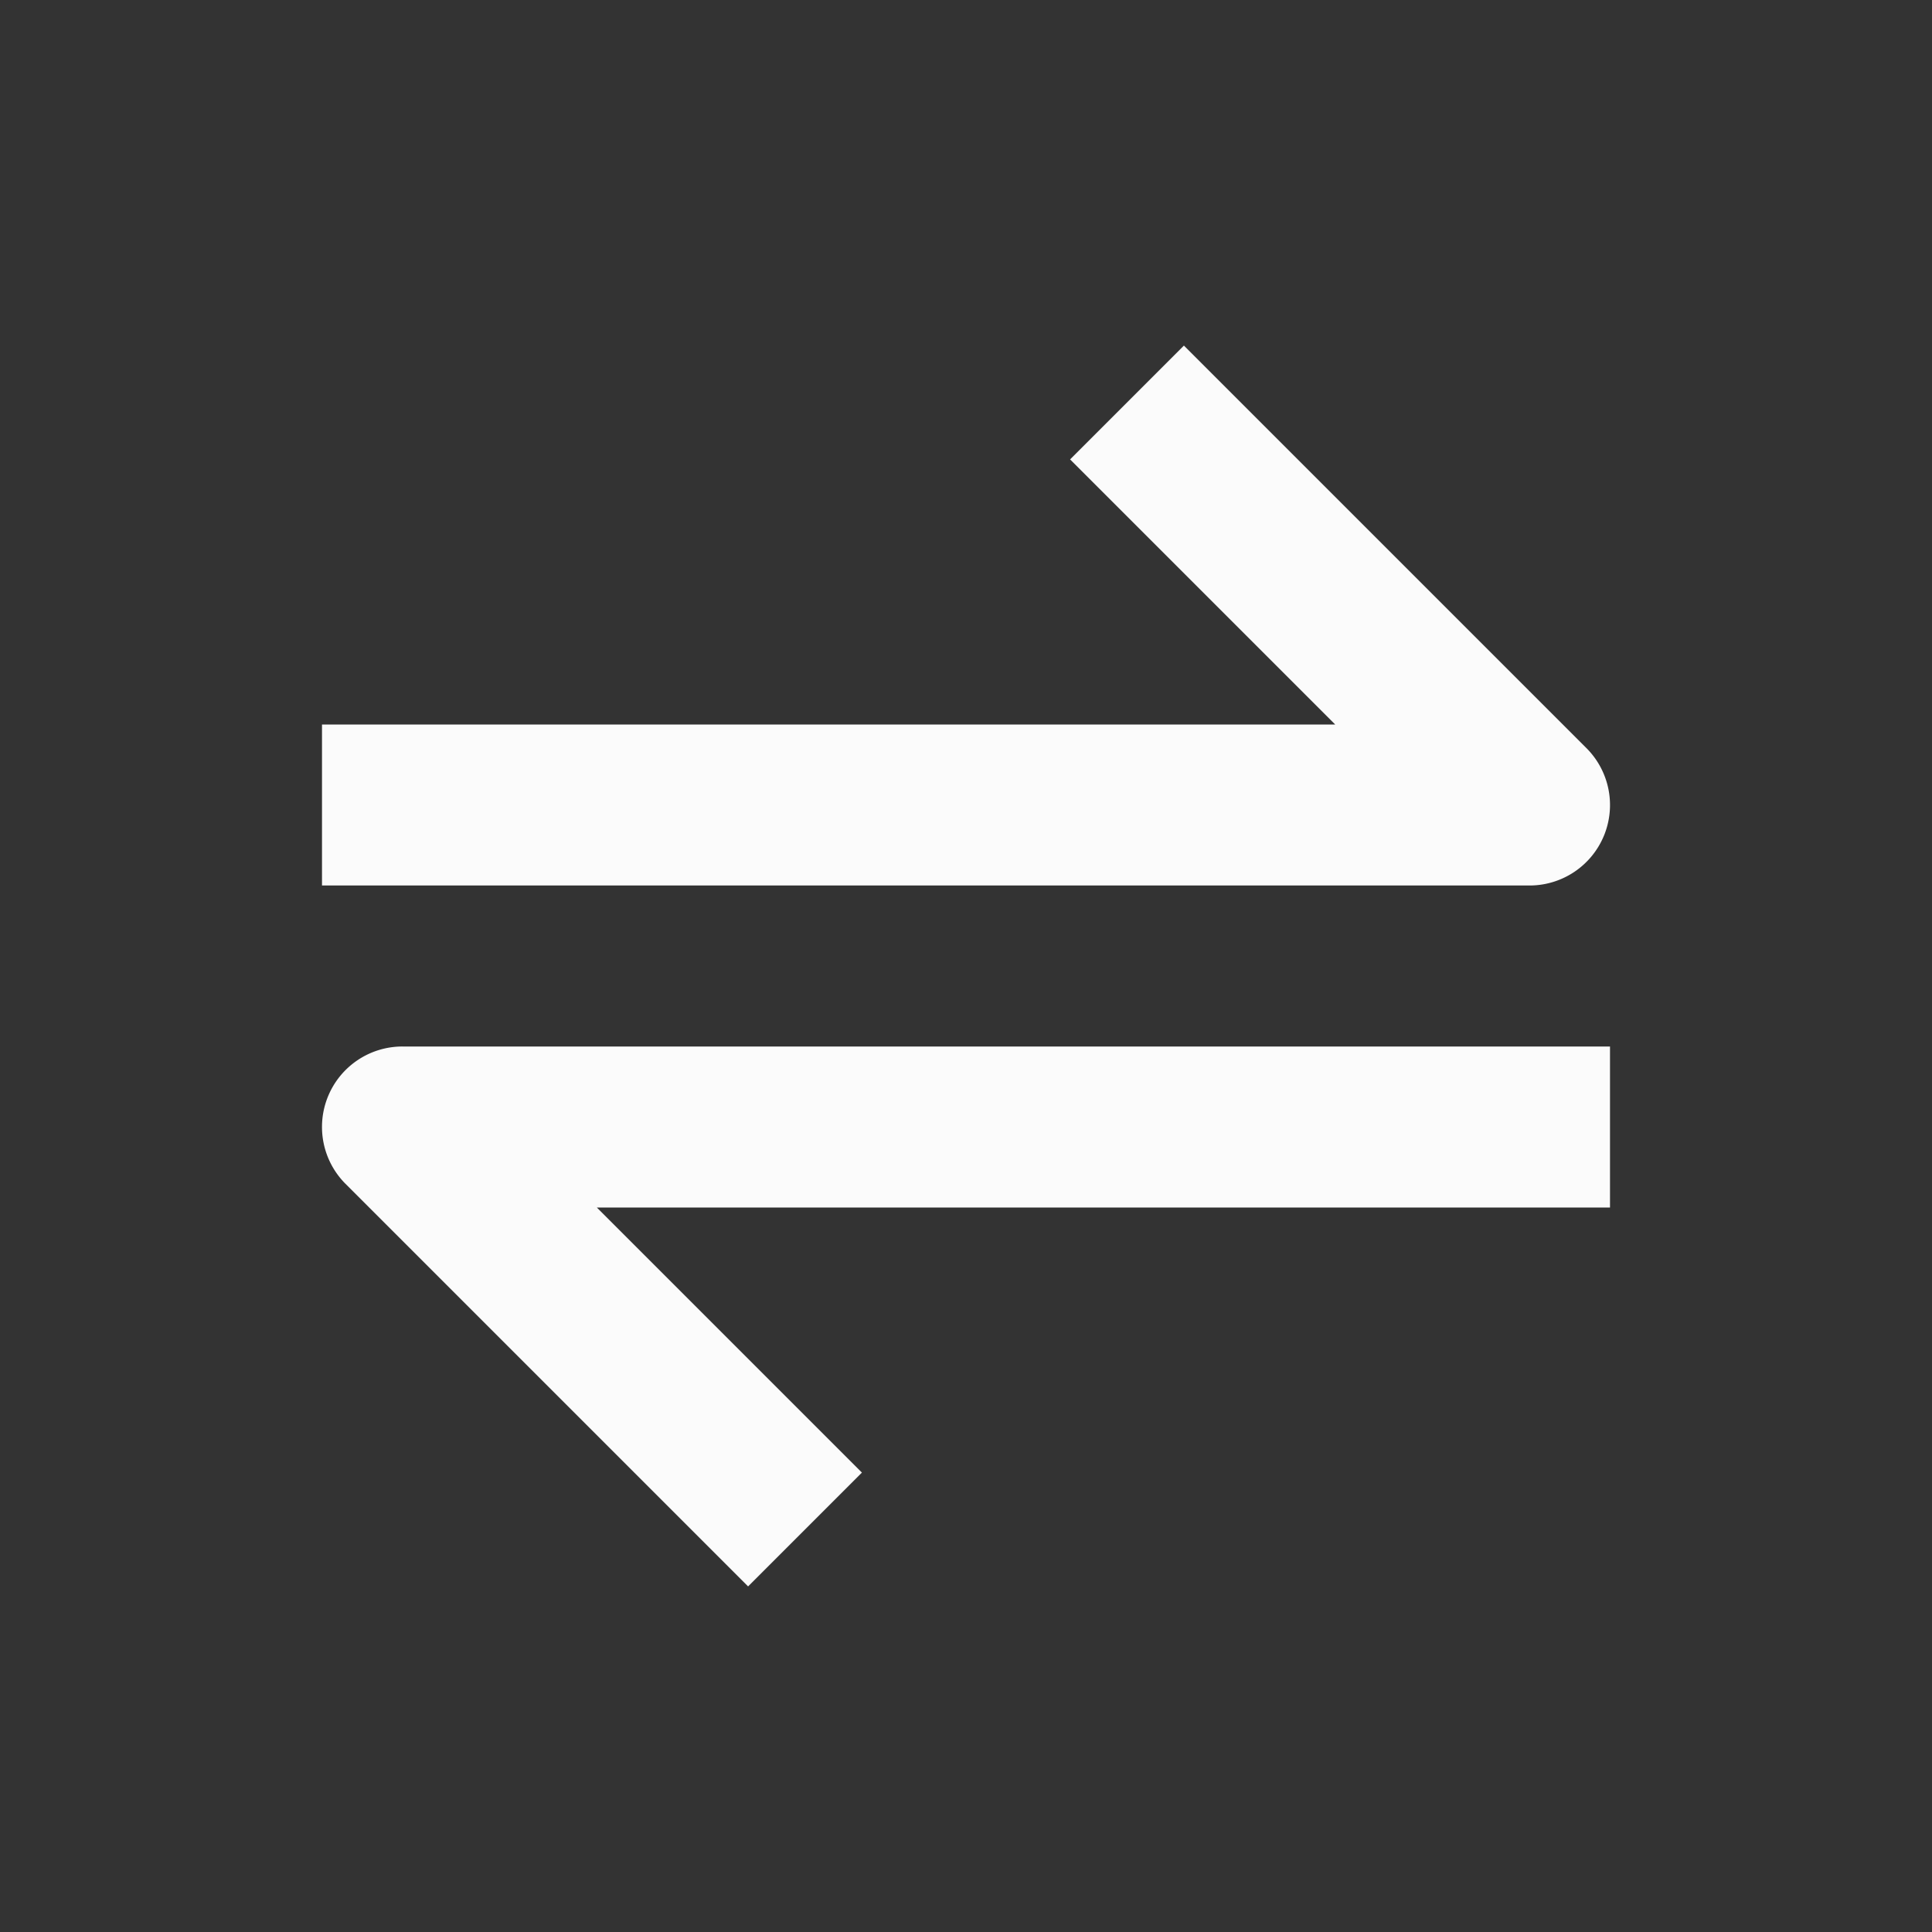 <svg xmlns="http://www.w3.org/2000/svg" width="24" height="24" viewBox="0 0 24 24" style="fill: rgba(251, 251, 251, 1);transform: ;msFilter:;"><rect x="0" y="0" width="24" height="24" fill="#333333" stroke="none"/><path d="M19.924 10.383a1 1 0 0 0-.217-1.09l-5-5-1.414 1.414L16.586 9H4v2h15a1 1 0 0 0 .924-.617zM4.076 13.617a1 1 0 0 0 .217 1.09l5 5 1.414-1.414L7.414 15H20v-2H5a.999.999 0 0 0-.924.617z"></path></svg>